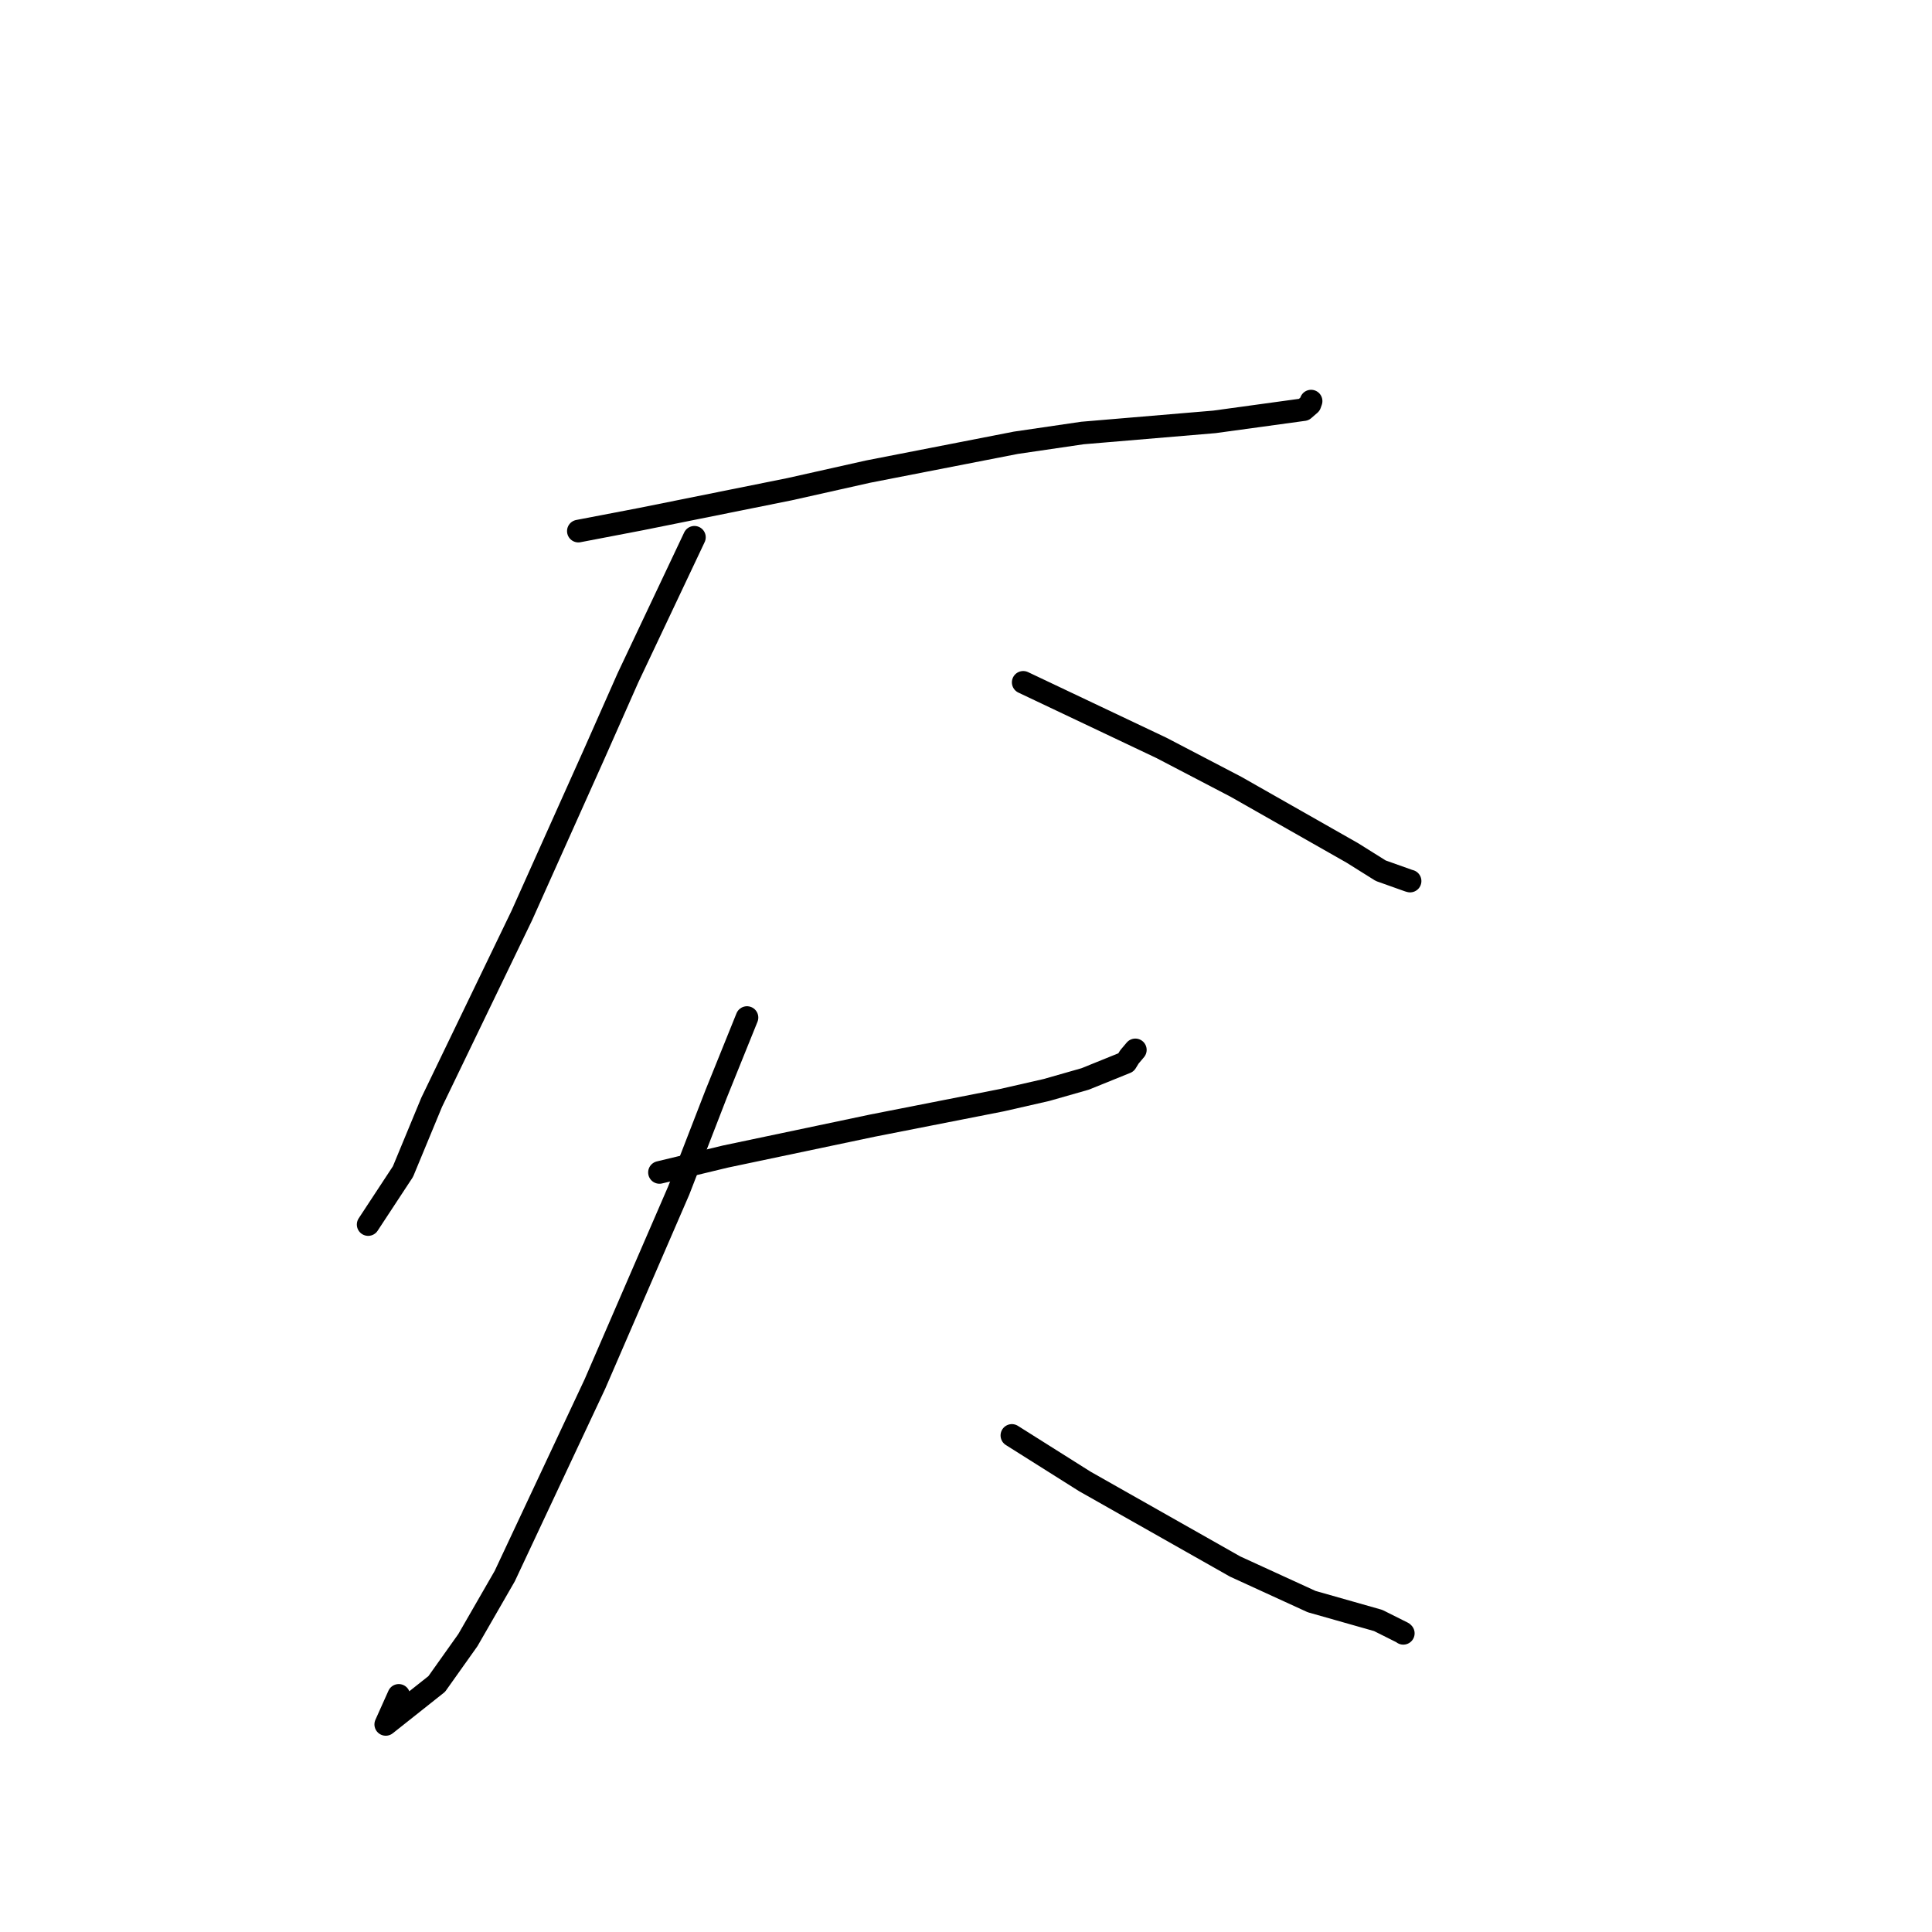 <?xml version="1.0" standalone="no"?>
    <svg width="256" height="256" xmlns="http://www.w3.org/2000/svg" version="1.1">
    <polyline stroke="black" stroke-width="3" stroke-linecap="round" fill="transparent" stroke-linejoin="round" points="76.635 70.373 84.93 68.783 104.607 64.825 115.035 62.489 134.604 58.67 143.425 57.376 160.916 55.901 172.761 54.275 173.579 53.566 173.713 53.187 173.726 53.149 " />
        <polyline stroke="black" stroke-width="3" stroke-linecap="round" fill="transparent" stroke-linejoin="round" points="92.014 71.193 83.217 89.791 78.7 99.992 69.146 121.302 57.2 146.054 53.396 155.238 49.202 161.62 48.783 162.258 " />
        <polyline stroke="black" stroke-width="3" stroke-linecap="round" fill="transparent" stroke-linejoin="round" points="135.581 90.415 153.899 99.101 163.768 104.251 179.189 113.015 182.952 115.373 186.649 116.689 186.804 116.733 186.843 116.744 " />
        <polyline stroke="black" stroke-width="3" stroke-linecap="round" fill="transparent" stroke-linejoin="round" points="87.383 155.353 96.113 153.251 115.611 149.148 132.725 145.784 138.664 144.429 143.783 142.968 149.204 140.775 149.653 140.047 150.268 139.318 150.438 139.116 " />
        <polyline stroke="black" stroke-width="3" stroke-linecap="round" fill="transparent" stroke-linejoin="round" points="98.98 134.832 94.894 144.949 89.936 157.746 78.831 183.385 66.881 208.843 61.999 217.321 57.87 223.134 51.114 228.493 52.838 224.647 " />
        <polyline stroke="black" stroke-width="3" stroke-linecap="round" fill="transparent" stroke-linejoin="round" points="134.079 190.203 143.751 196.301 163.668 207.577 173.797 212.218 182.617 214.722 185.88 216.356 185.944 216.423 " />
        </svg>